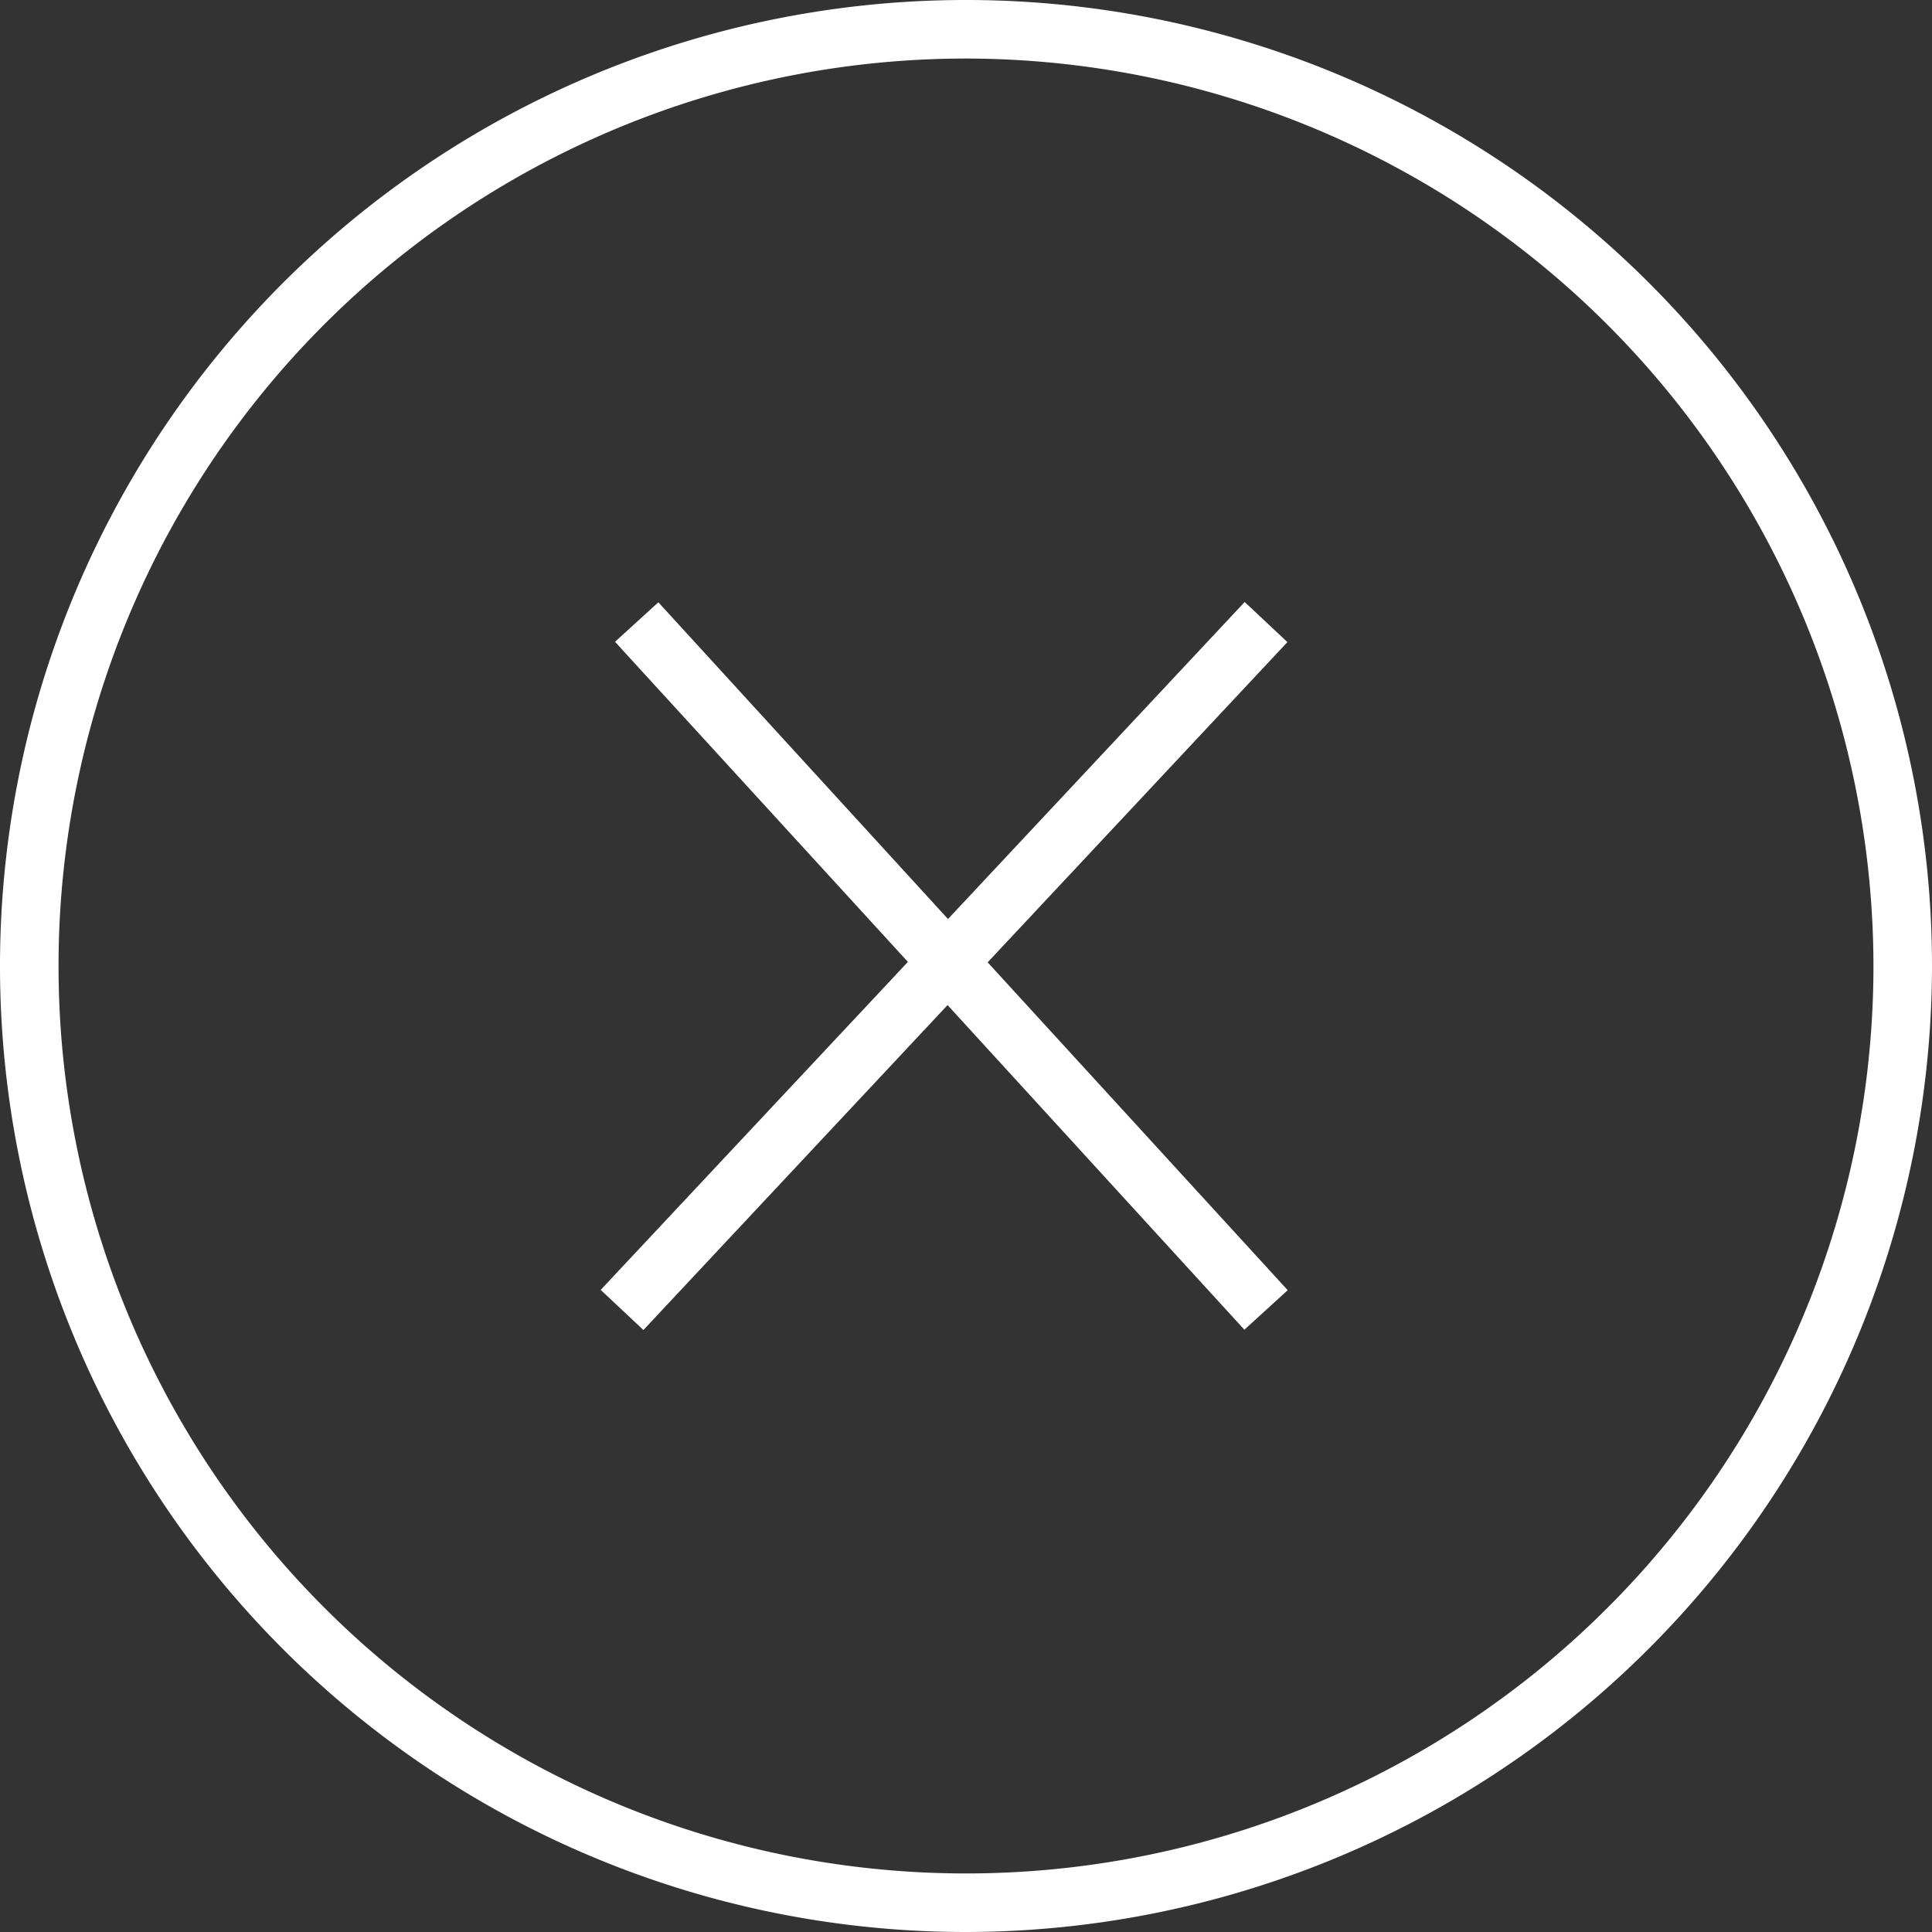 <svg xmlns="http://www.w3.org/2000/svg" viewBox="0 0 132 132"><rect x="0" y="0" width="132" height="132" fill="#333333" stroke="none"/><defs><style>.cls-1{fill:none;}.cls-2{fill:#fff;}</style></defs><g id="Layer_2" data-name="Layer 2"><g id="Layer_1-2" data-name="Layer 1"><g id="Ellipse_8" data-name="Ellipse 8"><circle class="cls-1" cx="66" cy="66" r="66"/><path class="cls-2" d="M66,132a66,66,0,1,1,66-66A66.08,66.08,0,0,1,66,132ZM66,4a62,62,0,1,0,62,62A62.07,62.07,0,0,0,66,4Z"/></g><polygon class="cls-2" points="87.98 88.15 67.48 65.75 87.96 43.87 85.04 41.13 64.77 62.79 44.98 41.15 42.02 43.85 62.03 65.72 41.04 88.13 43.96 90.87 64.74 68.67 85.02 90.85 87.98 88.15"/></g></g></svg>